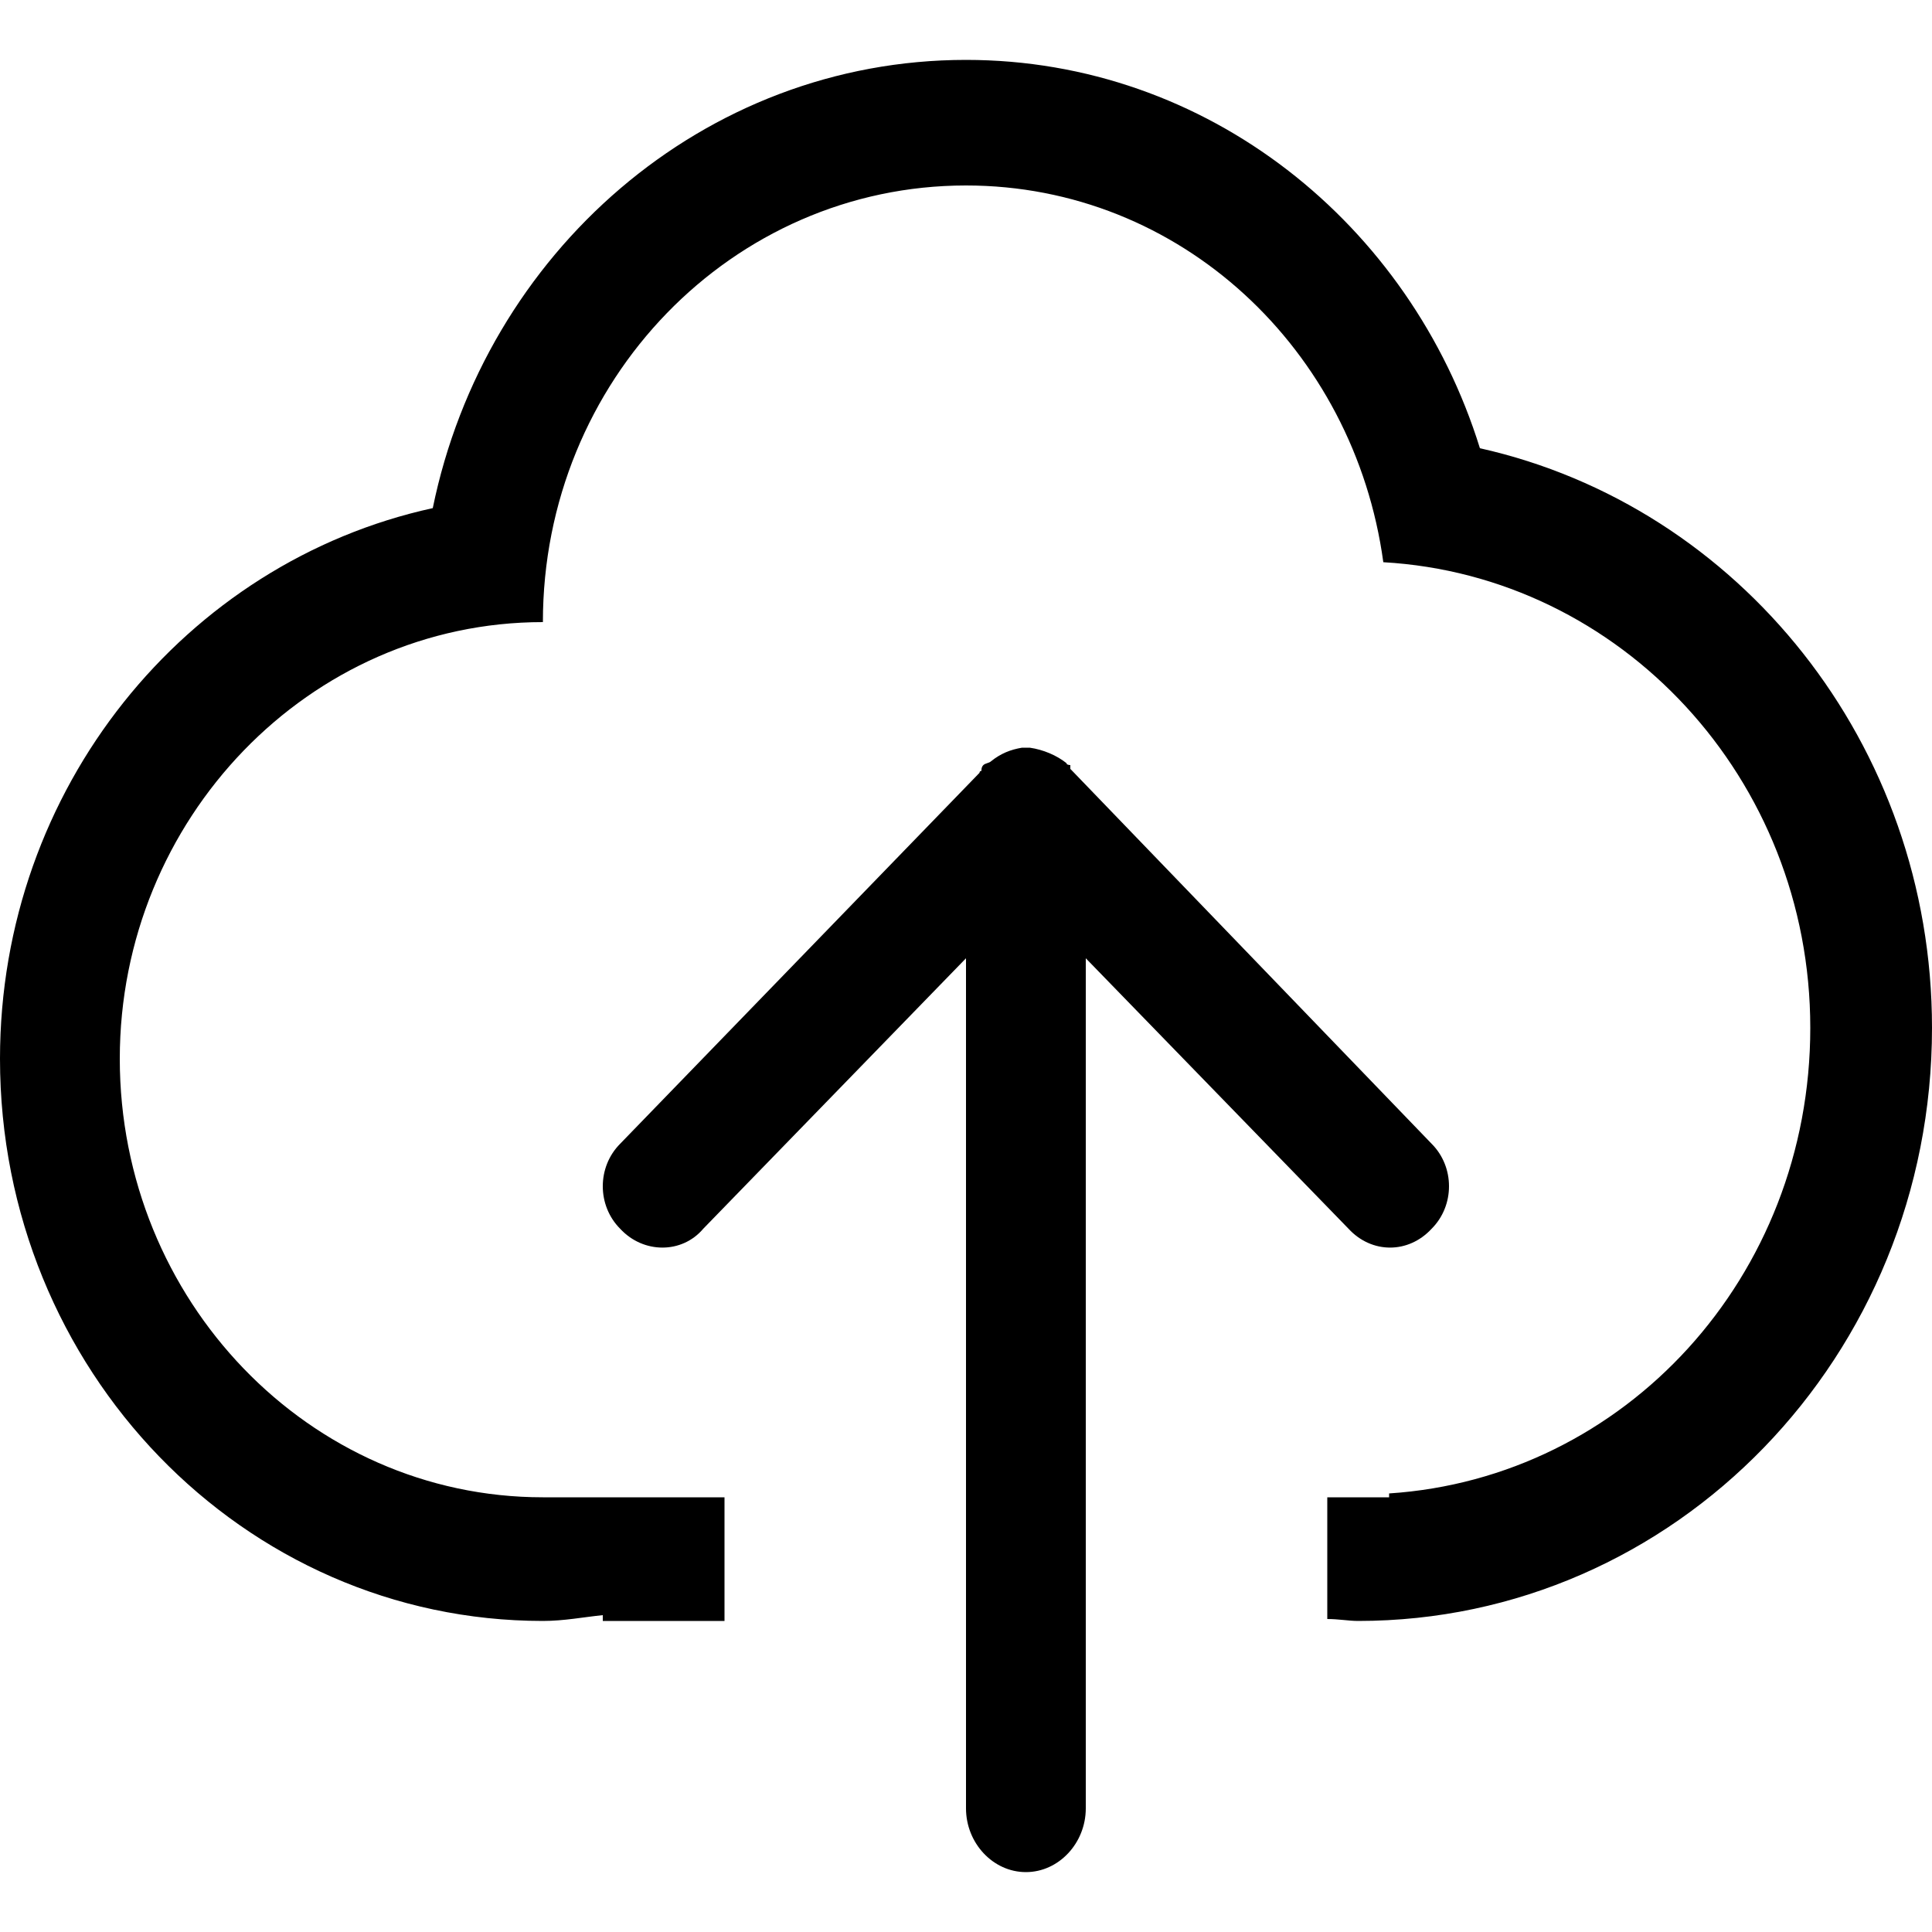 <?xml version="1.0" encoding="utf-8"?>
<!-- Generated by IcoMoon.io -->
<!DOCTYPE svg PUBLIC "-//W3C//DTD SVG 1.1//EN" "http://www.w3.org/Graphics/SVG/1.1/DTD/svg11.dtd">
<svg version="1.1" xmlns="http://www.w3.org/2000/svg" xmlns:xlink="http://www.w3.org/1999/xlink" width="100" height="100" viewBox="0 0 100 100">
<path d="M76.6 23.2c-3.6-11.6-14.1-20.1-26.6-20.1-13.6 0-24.9 10-27.6 23.2-12.8 2.8-22.4 14.5-22.4 28.5 0 16.1 12.6 29.1 28.1 29.1 1.1 0 2.1-0.2 3.1-0.3v0.3h6.3v-6.4h-9.4c-12.1 0-21.9-10.2-21.9-22.7 0-12.4 9.8-22.6 21.9-22.6 0-12.5 9.8-22.6 21.9-22.6 11.1 0 20.1 8.5 21.6 19.5 12.3 0.7 22.1 11.2 22.1 24.1s-9.6 23.3-21.8 24.1v0.2h-3.2v6.3c0.6 0 1.1 0.1 1.6 0.1 16.4 0 29.7-13.7 29.7-30.7 0-14.7-10-27-23.4-30zM74.1 63.6c1.2-1.2 1.2-3.2 0-4.4l-18.6-19.3c-0.1-0.1-0.1-0.1-0.1-0.1 0-0.1 0-0.2 0-0.2s-0.2 0-0.2-0.1c-0.5-0.4-1.2-0.7-1.9-0.8-0.1 0-0.1 0-0.1 0-0.1 0-0.1 0-0.1 0s0 0 0 0c-0.1 0-0.1 0-0.2 0-0.6 0.1-1.1 0.3-1.6 0.7-0.1 0.1-0.3 0.1-0.4 0.2s-0.1 0.2-0.1 0.3c0 0-0.1 0-0.1 0.1l-18.6 19.2c-1.2 1.2-1.2 3.2 0 4.4 1.2 1.3 3.2 1.3 4.3 0l13.6-14v44c0 1.8 1.4 3.3 3.1 3.3s3.1-1.5 3.1-3.3v-44l13.6 14c1.2 1.3 3.1 1.3 4.3 0z"></path>
</svg>
